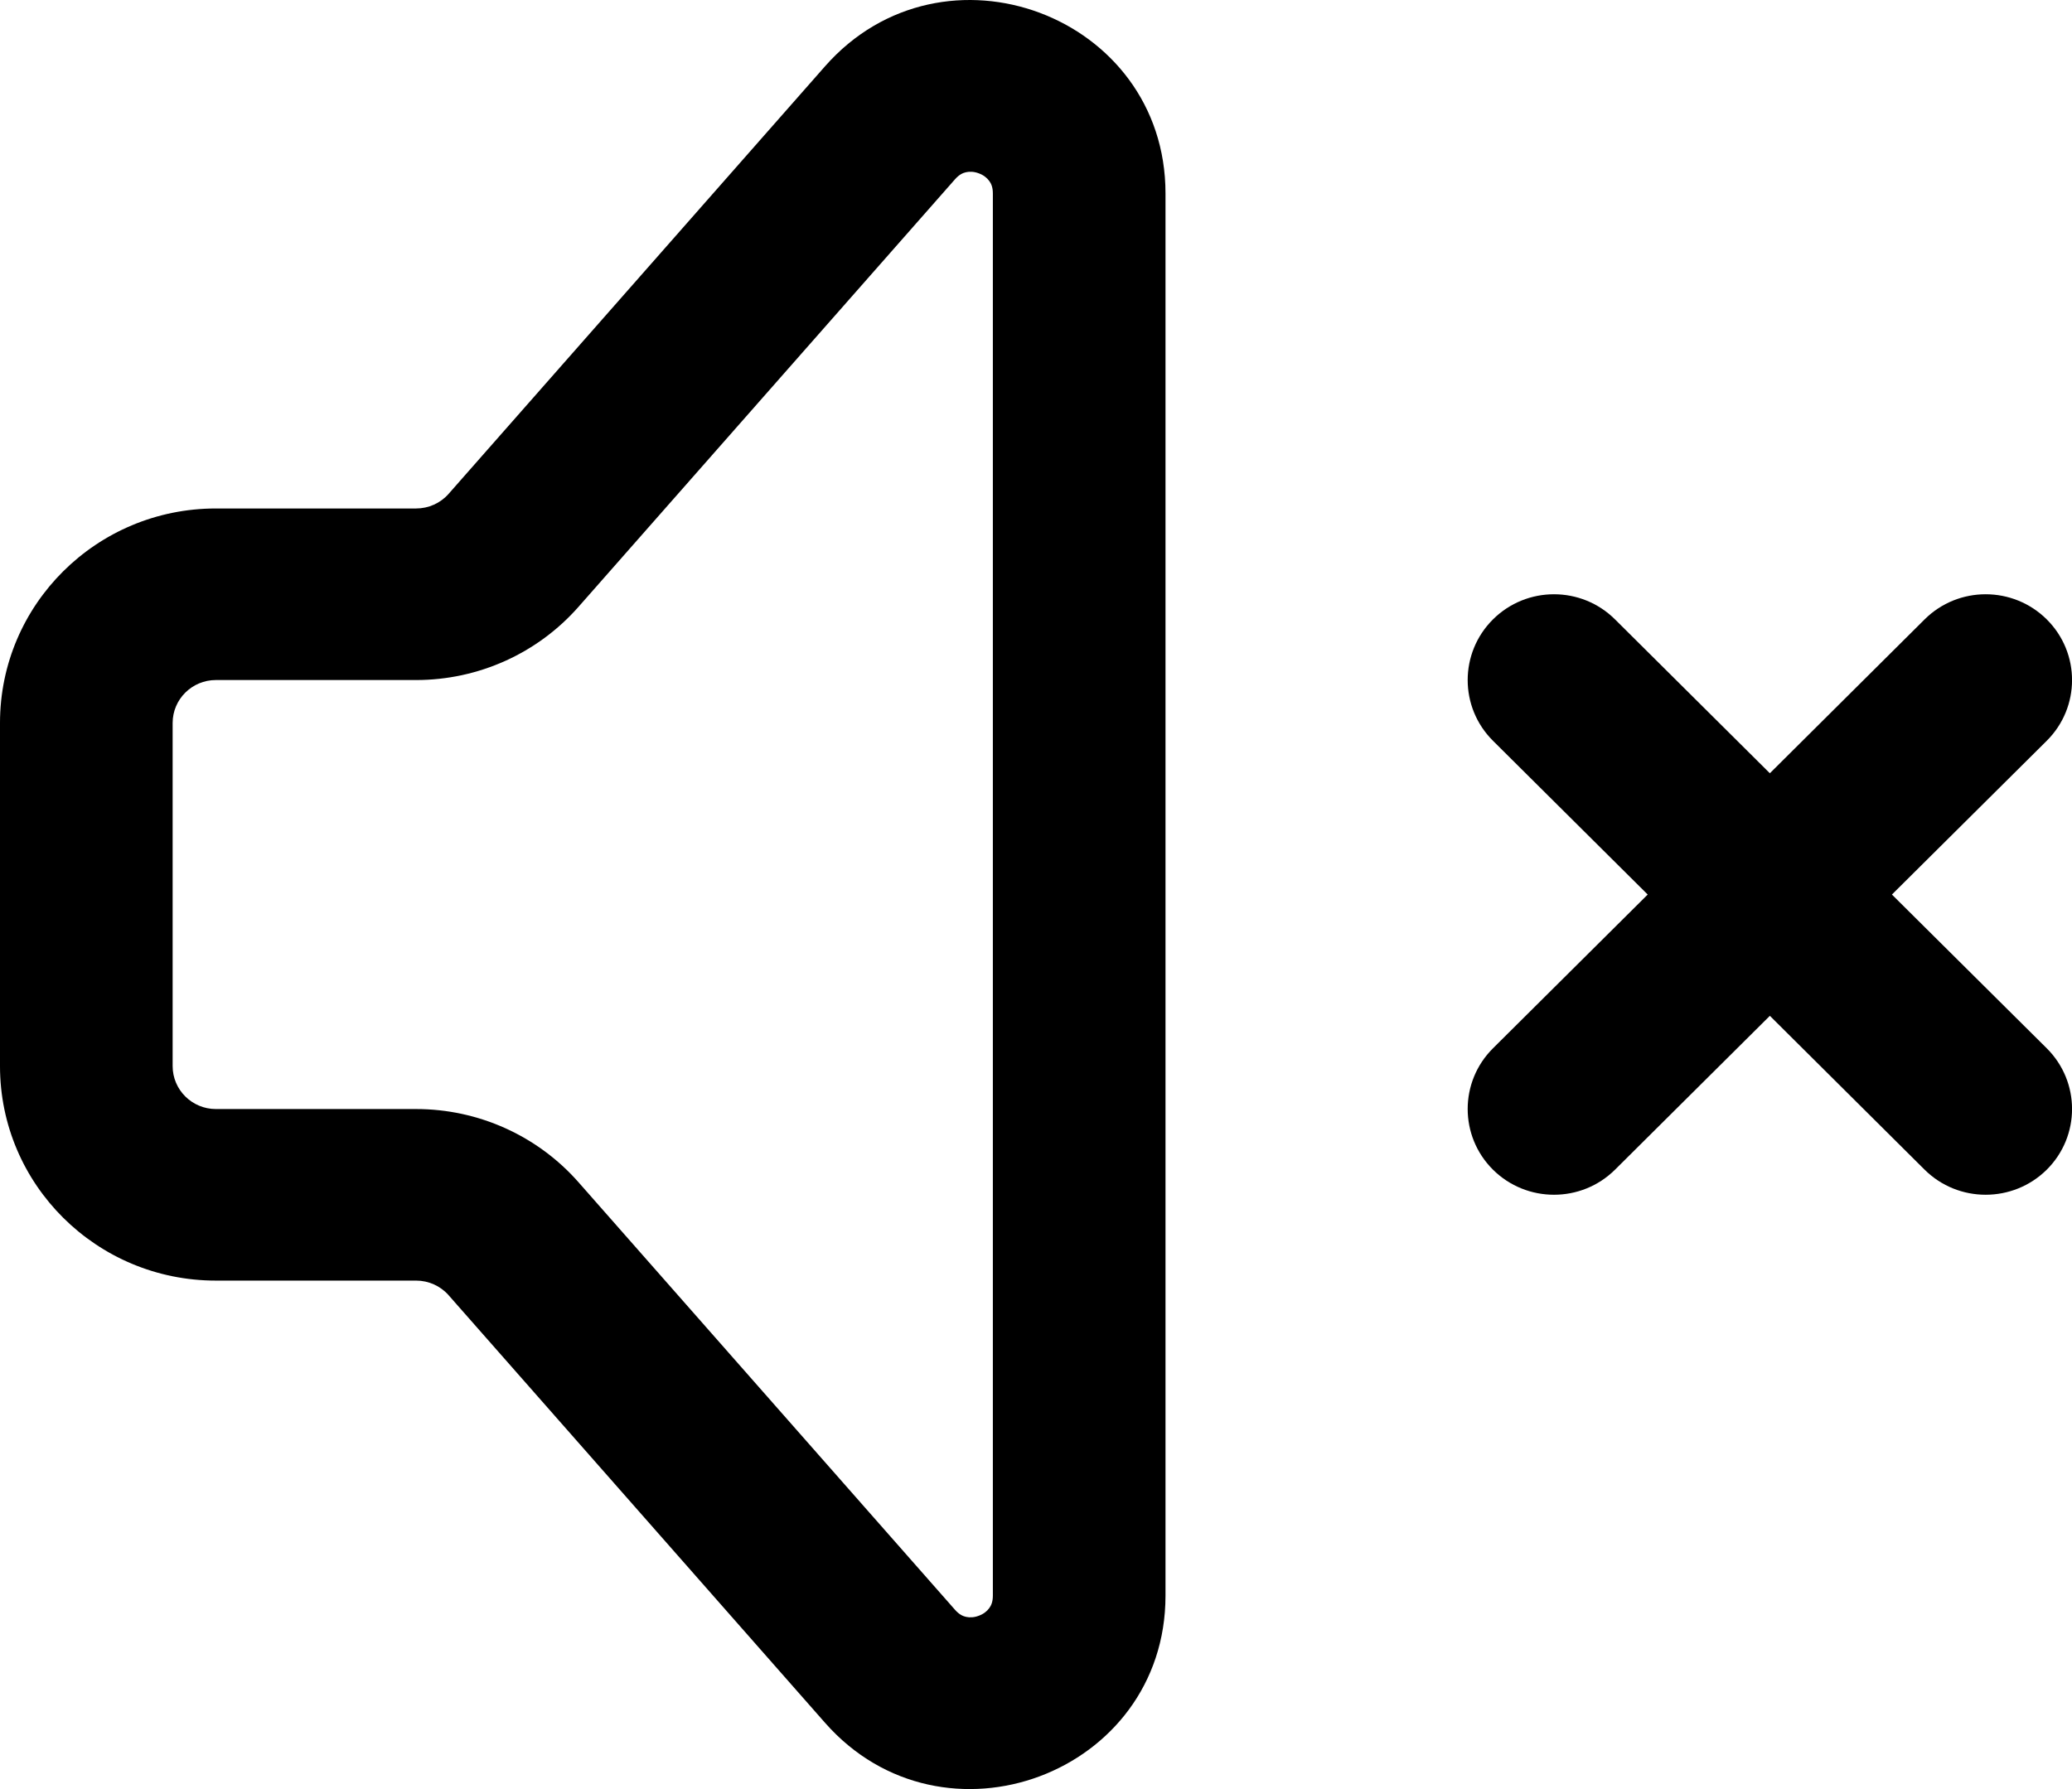 <svg width="22" height="19" viewBox="0 0 22 19" fill="none" xmlns="http://www.w3.org/2000/svg">
<path fill-rule="evenodd" clip-rule="evenodd" d="M8.76 0.704C10.014 -0.72 12.375 0.161 12.375 2.054V16.946C12.375 18.839 10.014 19.72 8.76 18.296L4.763 13.755C4.676 13.656 4.55 13.6 4.418 13.6H2.292C1.026 13.6 0 12.58 0 11.322V7.678C0 6.42 1.026 5.4 2.292 5.4H4.418C4.55 5.4 4.676 5.344 4.763 5.245L8.76 0.704ZM10.257 1.829C10.225 1.836 10.185 1.853 10.14 1.904L6.142 6.445C5.707 6.939 5.079 7.222 4.418 7.222H2.292C2.039 7.222 1.833 7.426 1.833 7.678V11.322C1.833 11.574 2.039 11.778 2.292 11.778H4.418C5.079 11.778 5.707 12.061 6.142 12.555L10.14 17.096C10.185 17.147 10.225 17.164 10.257 17.171C10.296 17.18 10.344 17.178 10.393 17.159C10.443 17.141 10.48 17.111 10.503 17.079C10.523 17.053 10.542 17.013 10.542 16.946V2.054C10.542 1.987 10.523 1.947 10.503 1.921C10.48 1.889 10.443 1.859 10.393 1.841C10.344 1.822 10.295 1.82 10.257 1.829Z" fill="black"/>
<path d="M15.852 6.578C16.21 6.222 16.79 6.222 17.148 6.578L18.792 8.212L20.435 6.578C20.793 6.222 21.373 6.222 21.732 6.578C22.09 6.934 22.09 7.511 21.732 7.867L20.088 9.5L21.732 11.133C22.09 11.489 22.09 12.066 21.732 12.422C21.373 12.777 20.793 12.777 20.435 12.422L18.792 10.788L17.148 12.422C16.79 12.777 16.21 12.777 15.852 12.422C15.494 12.066 15.494 11.489 15.852 11.133L17.495 9.5L15.852 7.867C15.494 7.511 15.494 6.934 15.852 6.578Z" fill="black"/>
</svg>
